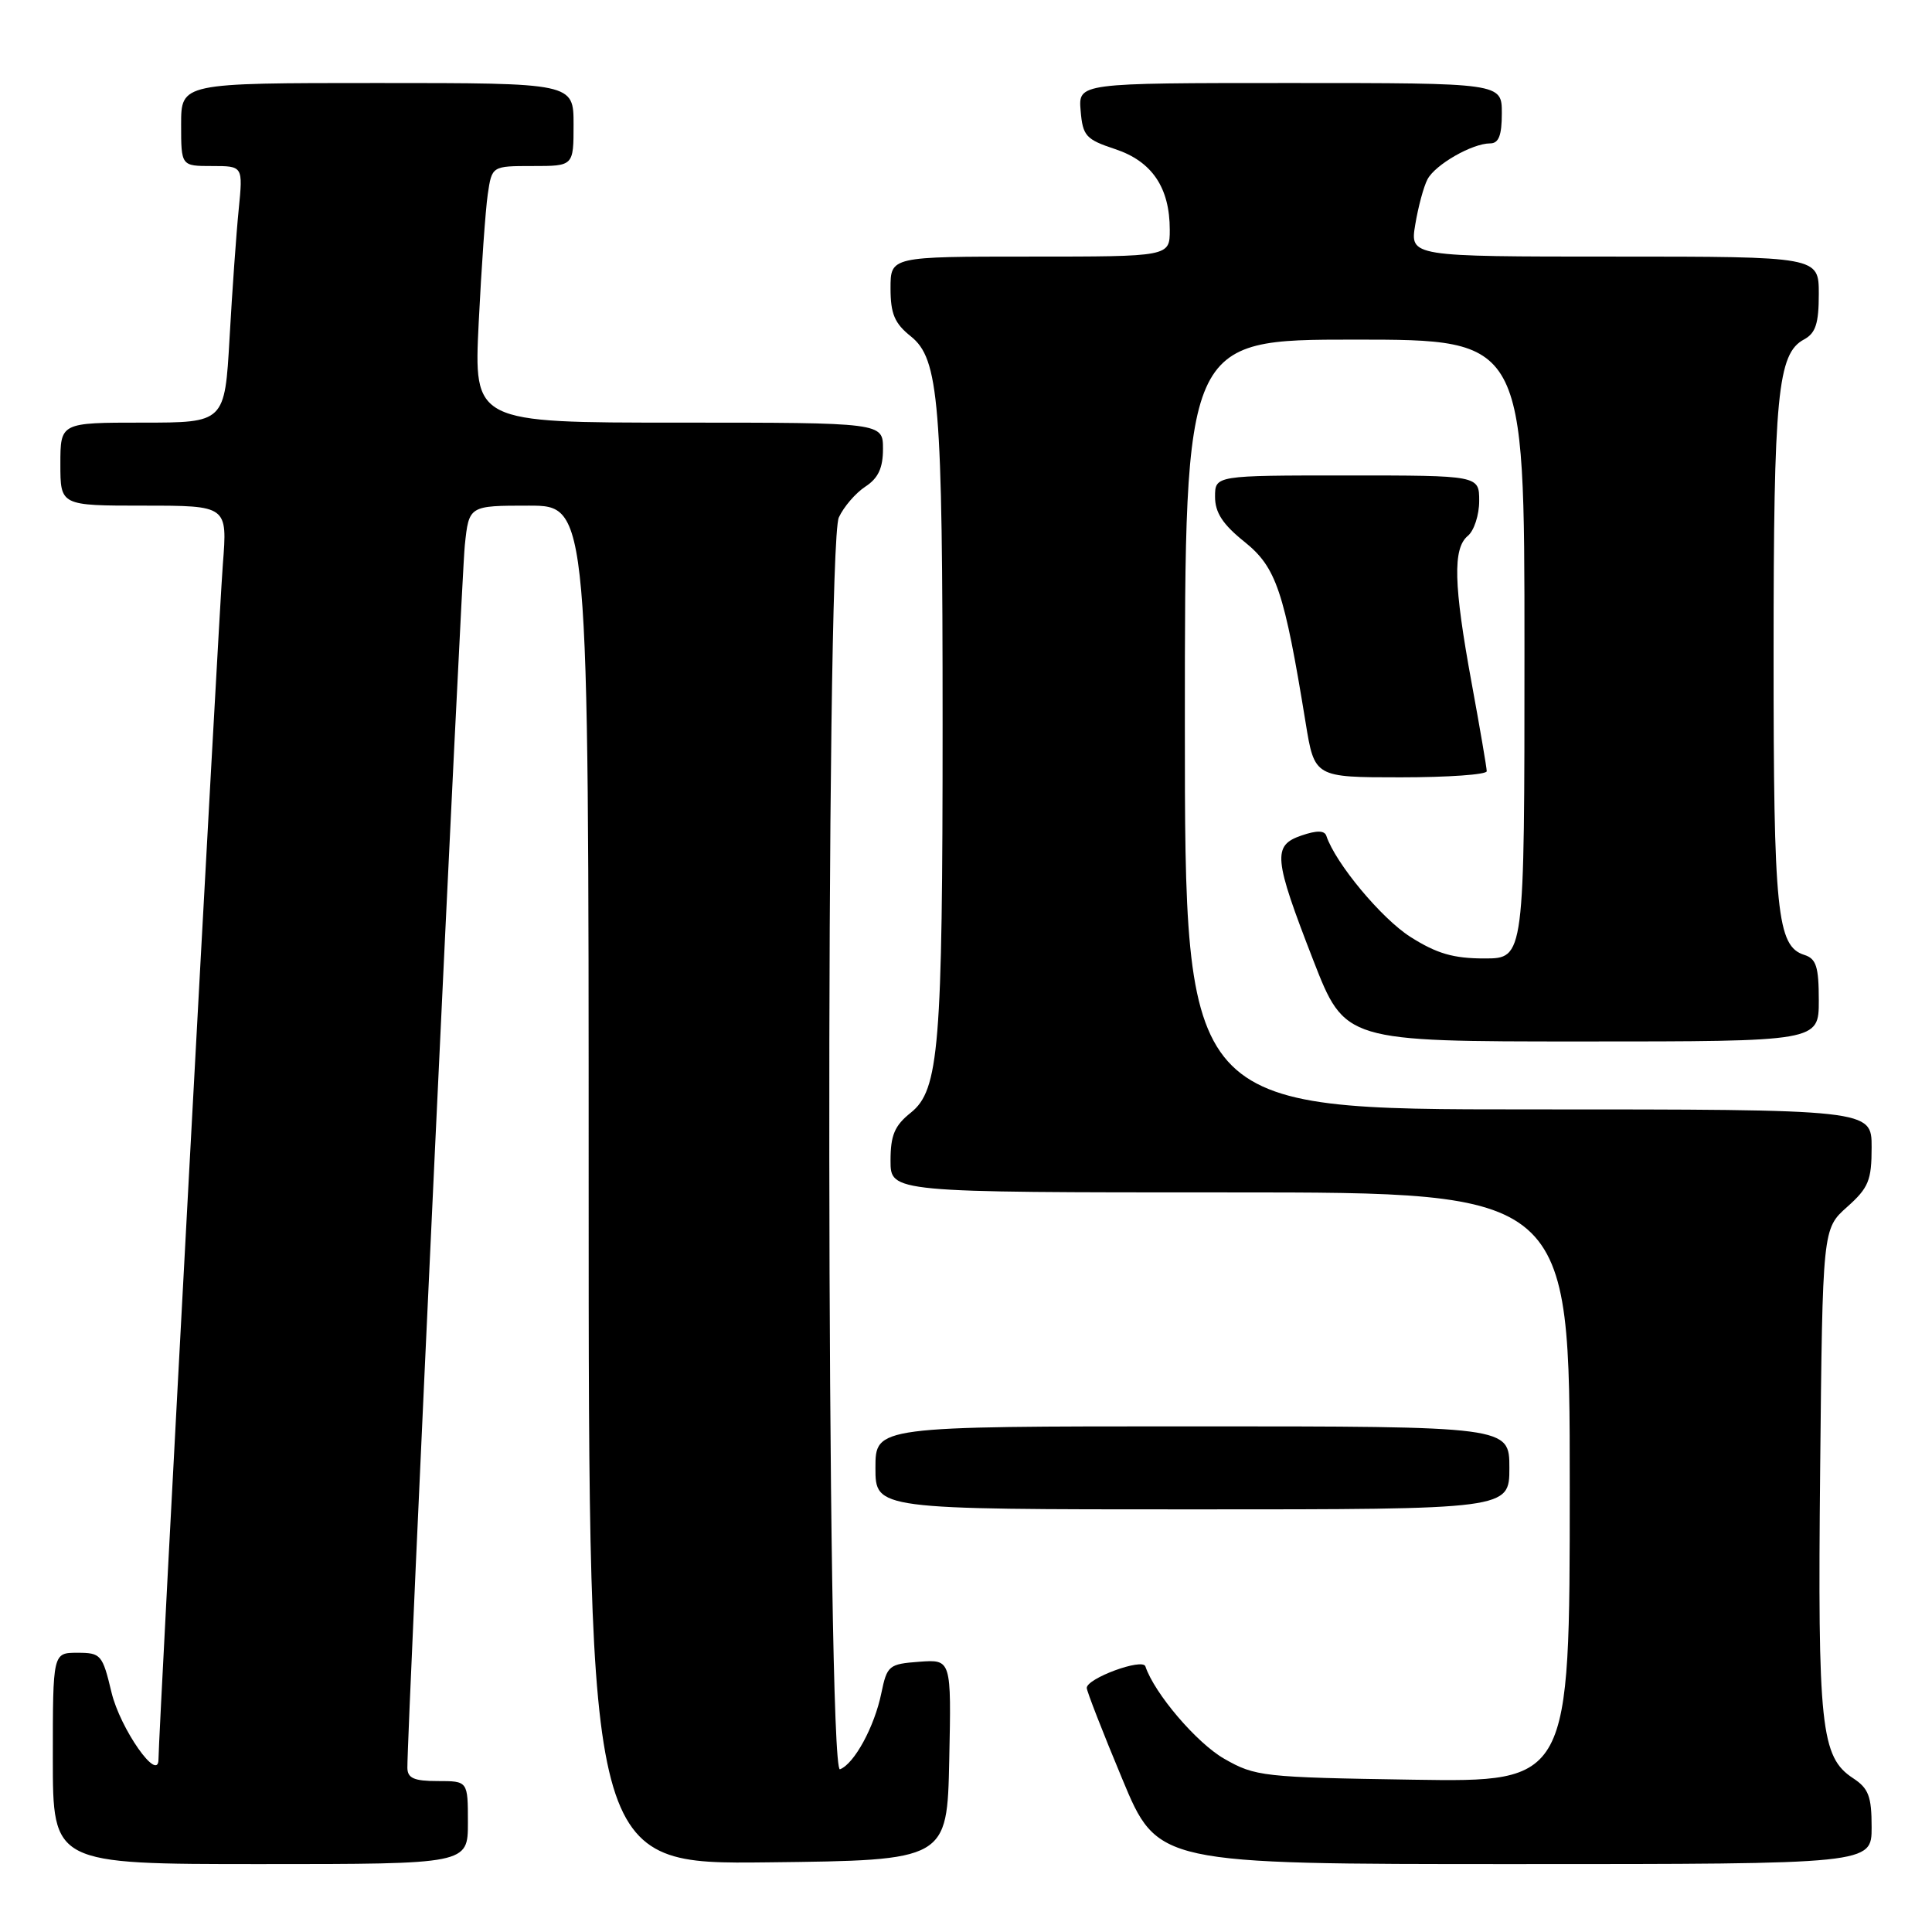 <?xml version="1.0" encoding="UTF-8" standalone="no"?>
<!DOCTYPE svg PUBLIC "-//W3C//DTD SVG 1.1//EN" "http://www.w3.org/Graphics/SVG/1.1/DTD/svg11.dtd" >
<svg xmlns="http://www.w3.org/2000/svg" xmlns:xlink="http://www.w3.org/1999/xlink" version="1.1" viewBox="0 0 256 256">
 <g >
 <path fill="currentColor"
d=" M 62.00 241.50 C 62.00 236.00 62.00 236.00 58.00 236.00 C 54.86 236.00 54.00 235.62 53.98 234.25 C 53.94 229.55 61.12 76.80 61.59 72.25 C 62.14 67.00 62.14 67.00 70.07 67.00 C 78.00 67.00 78.00 67.00 78.00 157.02 C 78.00 247.04 78.00 247.04 101.75 246.77 C 125.50 246.50 125.50 246.50 125.78 233.19 C 126.06 219.88 126.06 219.88 121.82 220.19 C 117.78 220.49 117.54 220.68 116.78 224.36 C 115.87 228.80 113.20 233.71 111.30 234.44 C 109.51 235.12 109.37 72.49 111.15 68.56 C 111.79 67.17 113.36 65.34 114.65 64.49 C 116.37 63.37 117.00 62.02 117.00 59.48 C 117.00 56.00 117.00 56.00 89.89 56.00 C 62.78 56.00 62.78 56.00 63.43 42.75 C 63.79 35.46 64.33 27.81 64.63 25.75 C 65.18 22.00 65.18 22.00 70.59 22.00 C 76.00 22.00 76.00 22.00 76.00 16.50 C 76.00 11.00 76.00 11.00 50.00 11.00 C 24.00 11.00 24.00 11.00 24.00 16.50 C 24.00 22.00 24.00 22.00 28.10 22.00 C 32.20 22.00 32.20 22.00 31.63 27.75 C 31.31 30.91 30.77 38.56 30.42 44.75 C 29.78 56.00 29.78 56.00 18.89 56.00 C 8.00 56.00 8.00 56.00 8.00 61.50 C 8.00 67.00 8.00 67.00 19.07 67.00 C 30.14 67.00 30.14 67.00 29.53 74.75 C 28.98 81.72 21.00 229.92 21.00 233.12 C 21.00 236.31 15.92 229.06 14.77 224.23 C 13.58 219.25 13.37 219.00 10.26 219.00 C 7.00 219.00 7.00 219.00 7.00 233.00 C 7.00 247.00 7.00 247.00 34.50 247.00 C 62.00 247.00 62.00 247.00 62.00 241.50 Z  M 248.00 242.12 C 248.00 238.03 247.60 236.97 245.54 235.62 C 241.27 232.82 240.84 228.83 241.18 194.67 C 241.50 162.83 241.50 162.83 244.75 159.93 C 247.60 157.39 248.00 156.41 248.00 152.01 C 248.00 147.00 248.00 147.00 202.50 147.00 C 157.00 147.00 157.00 147.00 157.00 96.00 C 157.00 45.00 157.00 45.00 179.50 45.00 C 202.00 45.00 202.00 45.00 202.00 86.00 C 202.00 127.00 202.00 127.00 196.70 127.00 C 192.58 127.00 190.38 126.36 186.88 124.14 C 183.06 121.71 176.96 114.39 175.75 110.76 C 175.51 110.03 174.49 110.01 172.45 110.71 C 168.59 112.03 168.75 113.69 174.02 127.25 C 178.21 138.00 178.21 138.00 209.60 138.00 C 241.00 138.00 241.00 138.00 241.00 132.57 C 241.00 128.09 240.66 127.03 239.08 126.53 C 235.46 125.38 235.00 120.90 235.01 86.60 C 235.01 52.32 235.54 46.85 239.04 44.98 C 240.58 44.15 241.00 42.87 241.00 38.96 C 241.00 34.00 241.00 34.00 213.91 34.00 C 186.82 34.00 186.82 34.00 187.53 29.75 C 187.92 27.41 188.64 24.72 189.15 23.76 C 190.17 21.81 195.08 19.00 197.45 19.00 C 198.59 19.00 199.00 17.95 199.00 15.00 C 199.00 11.00 199.00 11.00 170.94 11.00 C 142.88 11.00 142.88 11.00 143.19 14.67 C 143.47 18.02 143.88 18.47 147.77 19.76 C 152.65 21.38 155.00 24.86 155.00 30.45 C 155.00 34.00 155.00 34.00 136.50 34.00 C 118.00 34.00 118.00 34.00 118.00 38.21 C 118.00 41.58 118.54 42.85 120.68 44.56 C 124.43 47.55 124.90 53.23 124.90 96.00 C 124.90 138.77 124.43 144.45 120.68 147.44 C 118.54 149.15 118.00 150.42 118.00 153.79 C 118.00 158.00 118.00 158.00 163.00 158.00 C 208.00 158.00 208.00 158.00 208.00 197.07 C 208.00 236.14 208.00 236.14 187.25 235.82 C 167.34 235.51 166.33 235.40 162.21 233.04 C 158.57 230.96 152.96 224.38 151.77 220.80 C 151.39 219.67 144.00 222.39 144.00 223.66 C 144.00 224.08 146.11 229.51 148.70 235.71 C 153.39 247.00 153.39 247.00 200.70 247.00 C 248.00 247.00 248.00 247.00 248.00 242.12 Z  M 200.00 194.50 C 200.00 189.00 200.00 189.00 158.00 189.00 C 116.00 189.00 116.00 189.00 116.00 194.50 C 116.00 200.00 116.00 200.00 158.00 200.00 C 200.00 200.00 200.00 200.00 200.00 194.50 Z  M 197.00 102.19 C 197.00 101.75 196.10 96.49 195.00 90.50 C 192.61 77.48 192.48 72.67 194.50 71.00 C 195.32 70.32 196.00 68.24 196.00 66.38 C 196.00 63.00 196.00 63.00 178.50 63.00 C 161.00 63.00 161.00 63.00 161.00 65.83 C 161.00 67.92 162.02 69.49 164.92 71.81 C 169.11 75.18 170.16 78.30 173.00 95.75 C 174.18 103.00 174.18 103.00 185.59 103.00 C 191.87 103.00 197.00 102.64 197.00 102.19 Z "/>
</g>
</svg>